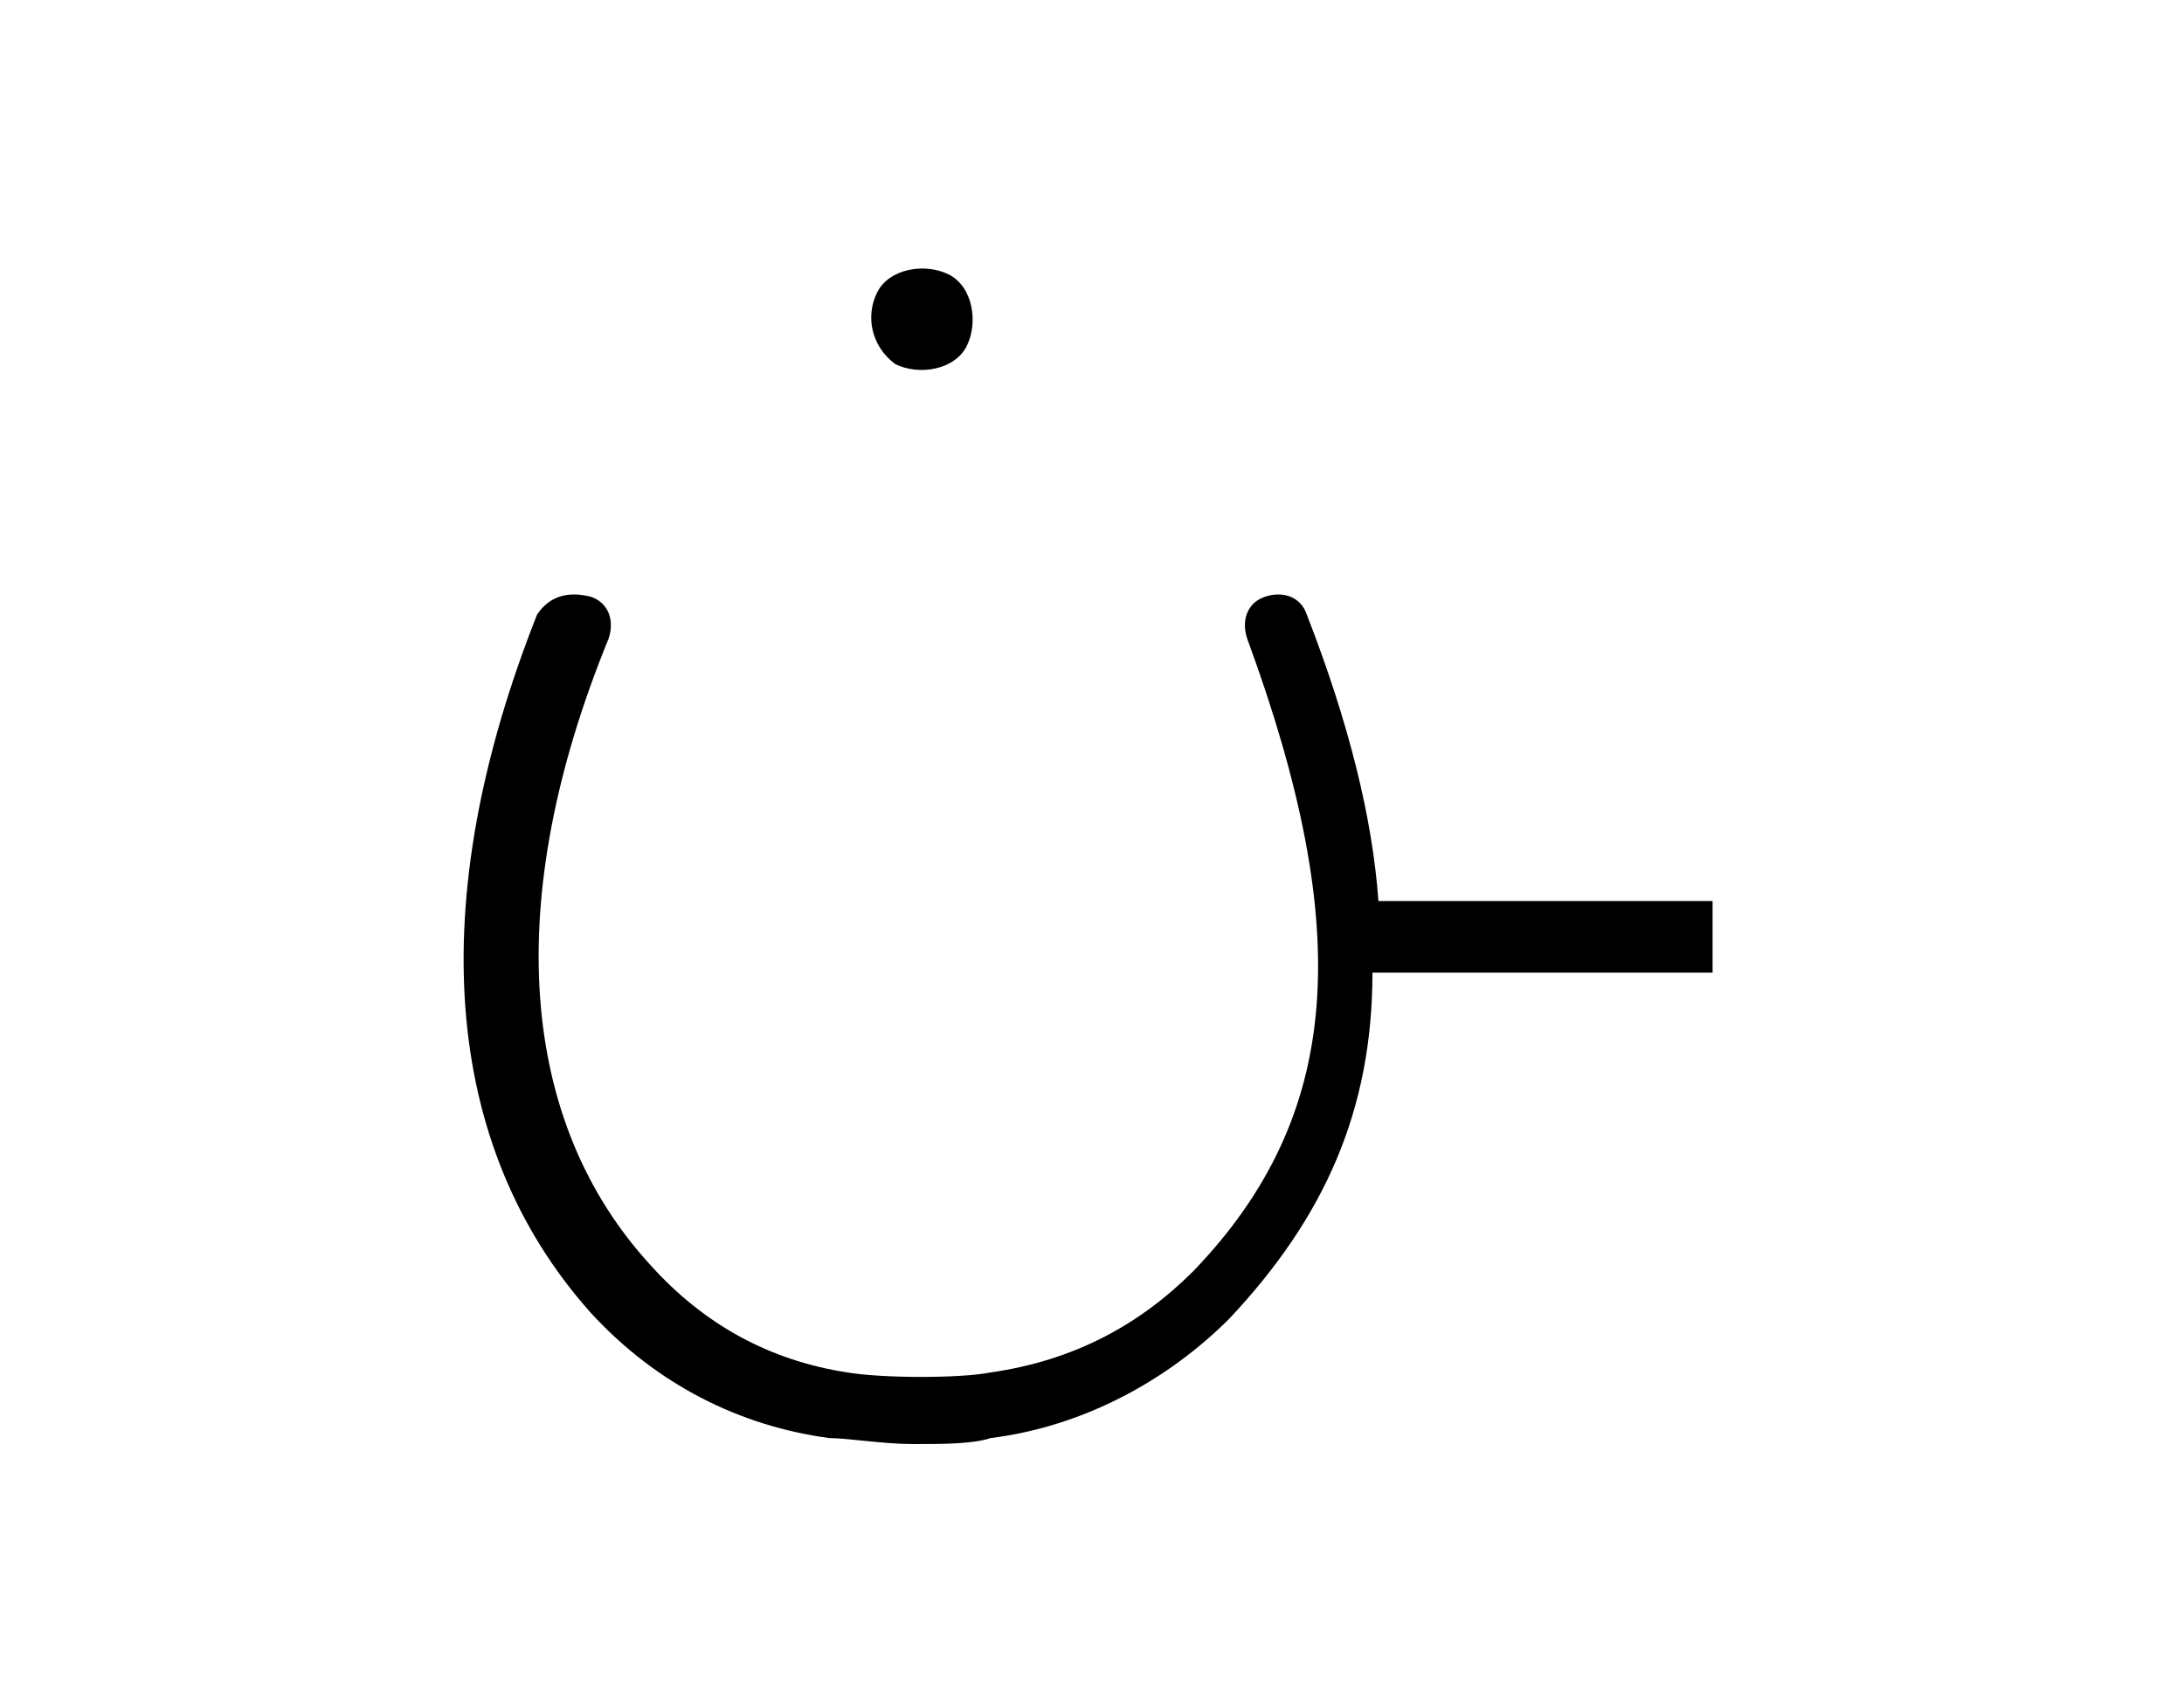 <?xml version="1.0" encoding="utf-8"?>
<!-- Generator: Adobe Illustrator 23.0.2, SVG Export Plug-In . SVG Version: 6.00 Build 0)  -->
<svg version="1.1" id="Layer_1" xmlns="http://www.w3.org/2000/svg" xmlns:xlink="http://www.w3.org/1999/xlink" x="0px" y="0px"
	 viewBox="0 0 36.6 28.6" style="enable-background:new 0 0 36.6 28.6;" xml:space="preserve">
<g>
	<path d="M15,6.1c0.4,0.2,1,0.1,1.2-0.3c0.2-0.4,0.1-1-0.3-1.2c-0.4-0.2-1-0.1-1.2,0.3C14.5,5.3,14.6,5.8,15,6.1z"/>
	<path d="M28.8,15.1h-5.7c-0.1-1.4-0.5-3-1.2-4.8c-0.1-0.3-0.4-0.4-0.7-0.3c-0.3,0.1-0.4,0.4-0.3,0.7c1.8,4.9,1.6,8-0.9,10.6
		c-0.9,0.9-2,1.5-3.4,1.7c-0.5,0.1-1.8,0.1-2.4,0c-1.3-0.2-2.4-0.8-3.3-1.8c-2.2-2.4-2.5-6.1-0.7-10.5c0.1-0.3,0-0.6-0.3-0.7
		C9.5,9.9,9.2,10,9,10.3c-1.9,4.8-1.6,8.9,0.9,11.7c1.1,1.2,2.5,1.9,4,2.1c0.3,0,0.9,0.1,1.4,0.1c0.5,0,1,0,1.3-0.1c1.6-0.2,3-1,4-2
		c1.6-1.7,2.4-3.5,2.4-5.8h5.7V15.1z"/>
</g>
</svg>
